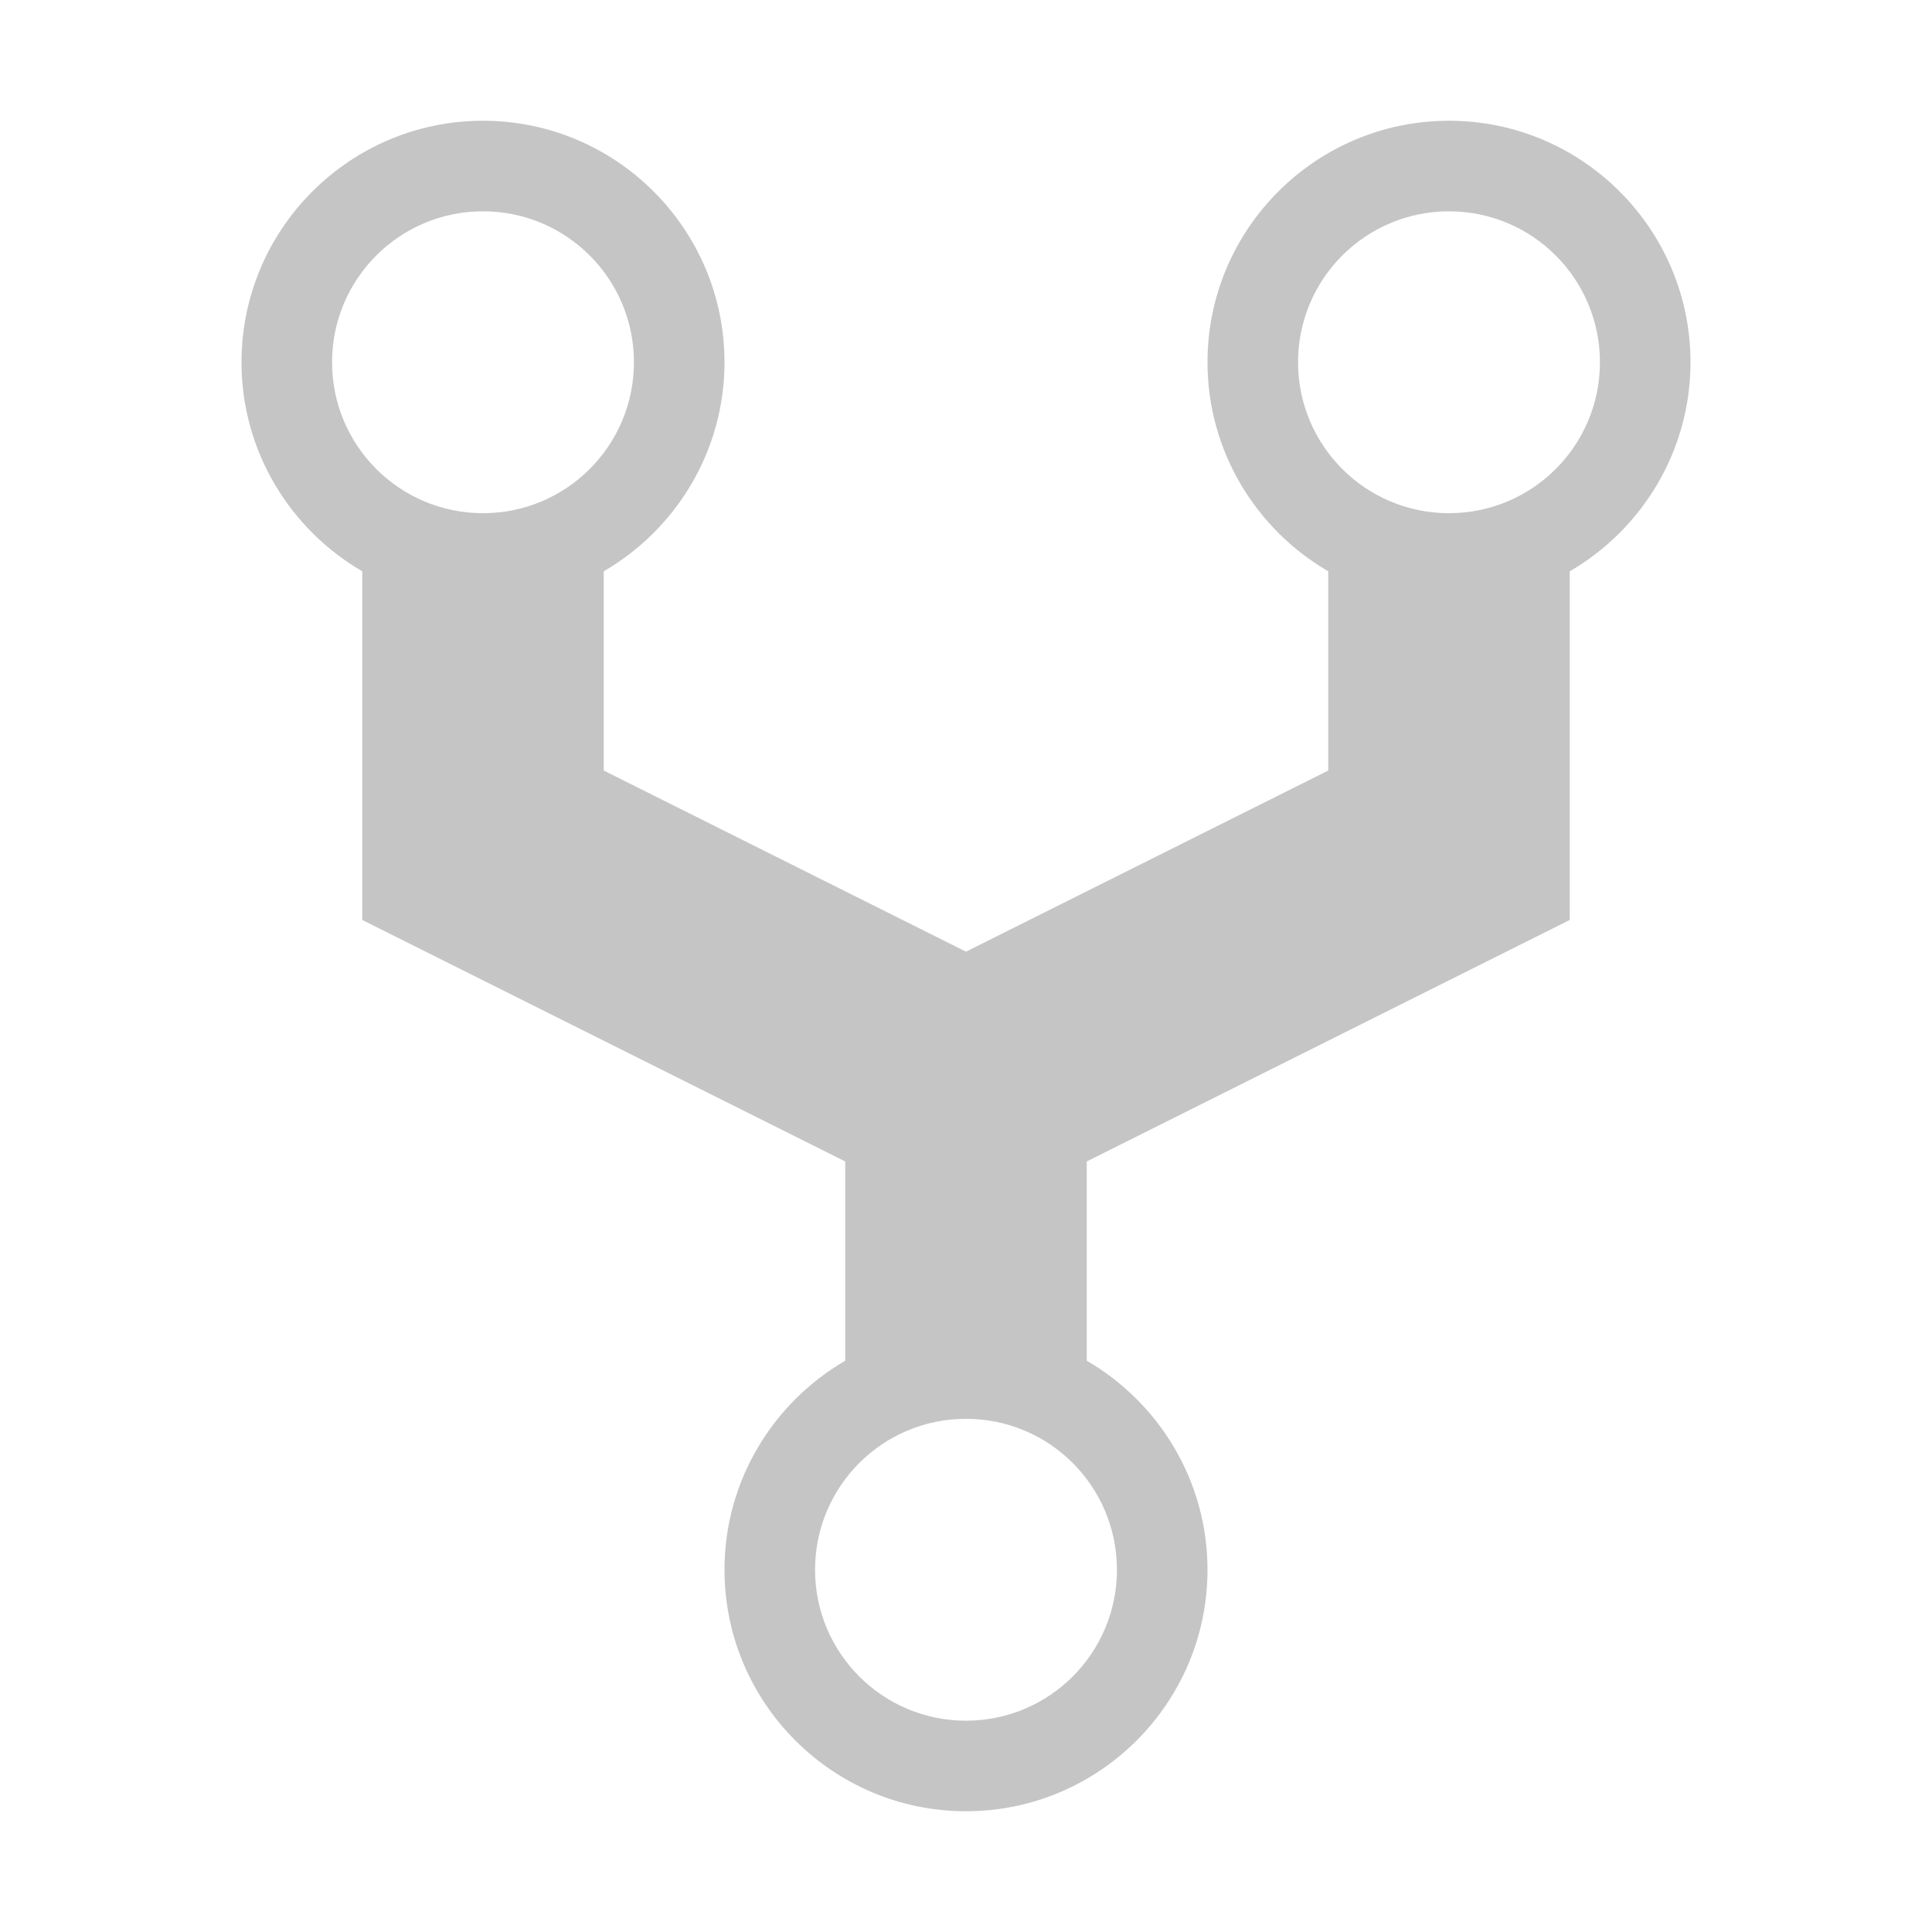 <svg xmlns="http://www.w3.org/2000/svg" viewBox="0 0 512 512">
  <path fill='#C5C5C5' d="M448 96c0-35.3-28.7-64-64-64s-64 28.7-64 64c0 23.6 12.9 44.3 32 55.4v52.8l-96 48-96-48v-52.8c19.1-11.1 32-31.8 32-55.4 0-35.3-28.7-64-64-64S64 60.7 64 96c0 23.6 12.9 44.3 32 55.4v92.4l128 64v52.8c-19.1 11.1-32 31.8-32 55.4 0 35.3 28.7 64 64 64s64-28.7 64-64c0-23.6-12.9-44.3-32-55.4v-52.8l128-64v-92.4c19.1-11.1 32-31.8 32-55.4zM128 56c22.1 0 40 17.9 40 40s-17.9 40-40 40-40-17.9-40-40 17.9-40 40-40zm128 400c-22.1 0-40-17.9-40-40s17.9-40 40-40 40 17.9 40 40-17.9 40-40 40zm128-320c-22.1 0-40-17.9-40-40s17.9-40 40-40 40 17.9 40 40-17.9 40-40 40z"/>
</svg>
